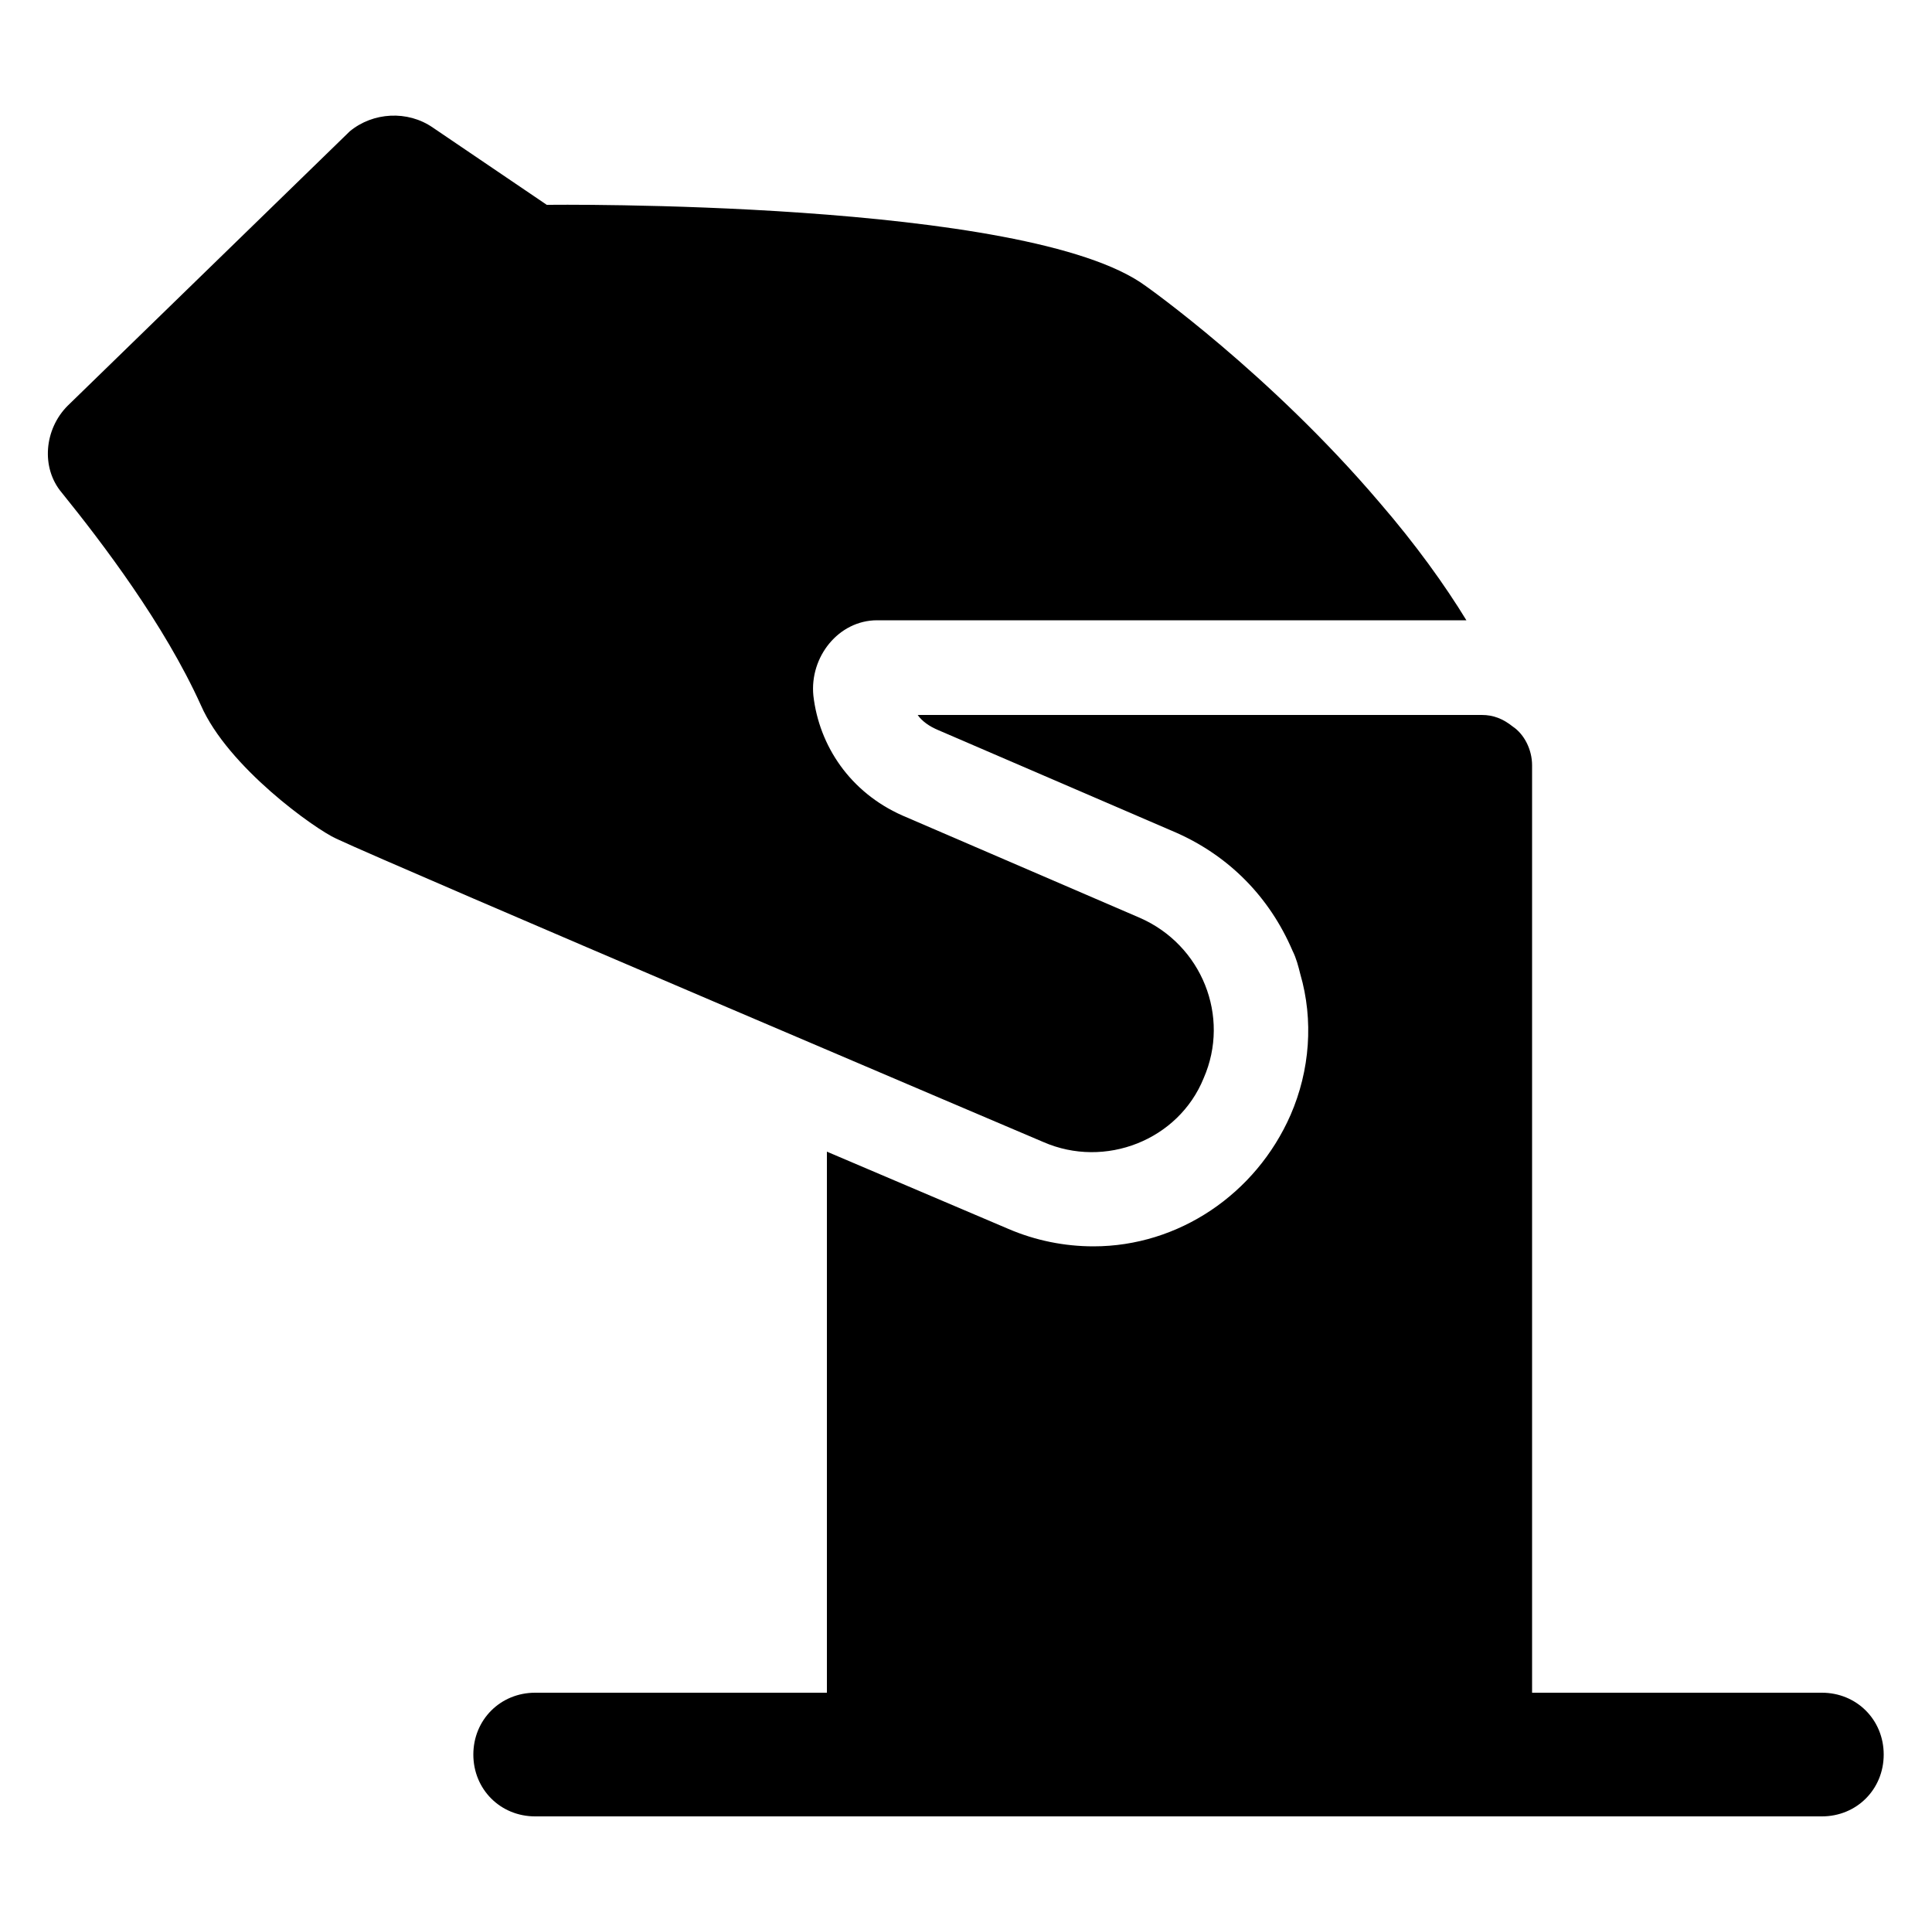 <?xml version="1.0" encoding="UTF-8" standalone="no"?>
<!DOCTYPE svg PUBLIC "-//W3C//DTD SVG 1.1//EN" "http://www.w3.org/Graphics/SVG/1.1/DTD/svg11.dtd">
<svg width="100%" height="100%" viewBox="0 0 100 99" version="1.1" xmlns="http://www.w3.org/2000/svg" xmlns:xlink="http://www.w3.org/1999/xlink" xml:space="preserve" xmlns:serif="http://www.serif.com/" style="fill-rule:evenodd;clip-rule:evenodd;stroke-linejoin:round;stroke-miterlimit:1.414;">
    <g>
        <path d="M62.3,55.8C63.7,52.6 62.2,48.9 59,47.5L46.7,42.2C44,41 42.4,38.6 42.1,36C41.9,34 43.4,32.1 45.4,32.1L75.9,32.1C74.8,30.3 73.3,28.2 71.4,26C65.7,19.3 59.3,14.8 59.3,14.8C53.2,10.3 28.3,10.6 28.3,10.6L22.4,6.6C21.1,5.7 19.3,5.8 18.1,6.8L3.5,21C2.3,22.2 2.1,24.2 3.2,25.5C5.3,28.1 8.5,32.3 10.4,36.5C11.8,39.7 16.3,42.9 17.4,43.4C20.6,44.9 54,59.1 54,59.1C57.2,60.5 61,59 62.3,55.8Z" style="fill-rule:nonzero;"/>
        <path d="M94.3,87.6L79.3,87.6L79.3,39.6C79.3,38.8 78.9,38 78.3,37.6C77.8,37.2 77.3,37 76.7,37L47.5,37C47.7,37.3 48.1,37.6 48.6,37.8L60.9,43.1C63.6,44.3 65.7,46.4 66.9,49.2C67.1,49.6 67.2,50 67.3,50.4C68,52.8 67.8,55.4 66.8,57.7C65,61.8 61,64.5 56.6,64.5C55.1,64.5 53.6,64.2 52.2,63.6L42.8,59.6L42.8,87.6L27.7,87.6C25.9,87.6 24.5,89 24.5,90.8C24.5,92.6 25.9,94 27.7,94L94.3,94C96.1,94 97.5,92.6 97.5,90.8C97.5,89 96.1,87.6 94.3,87.6Z" style="fill-rule:nonzero;"/>
    </g>
</svg>
